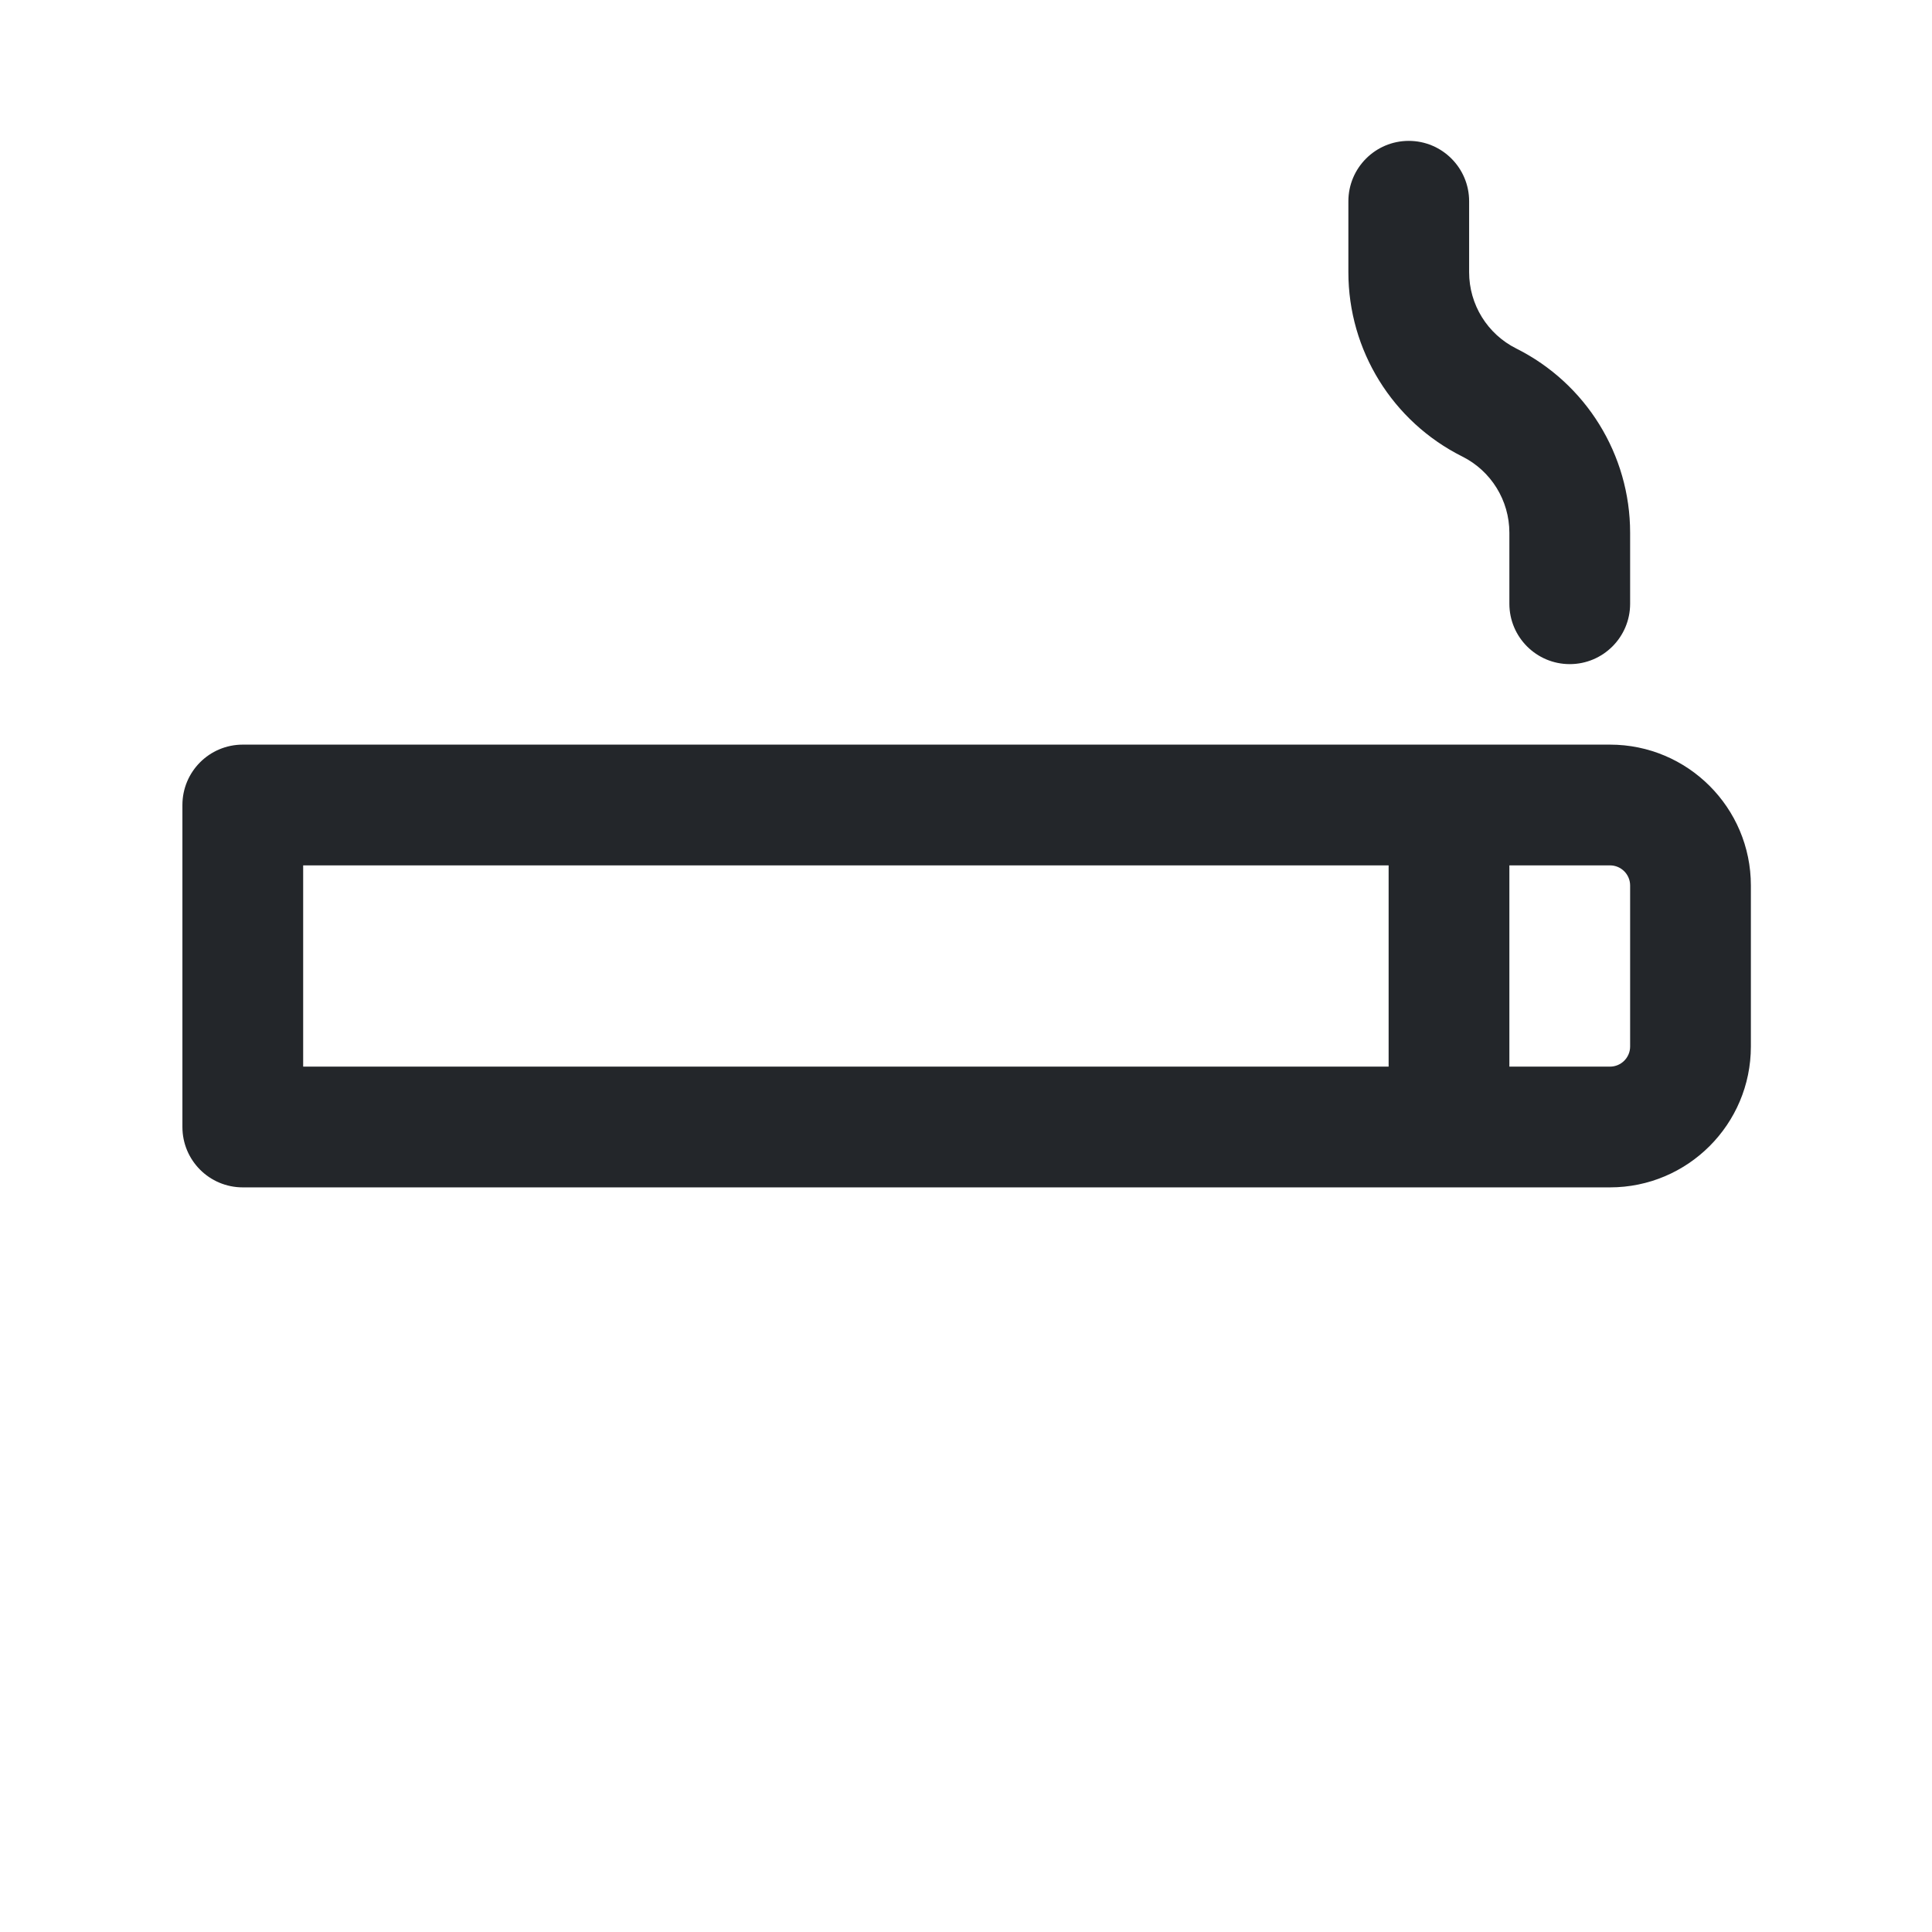 <svg width="24" height="24" viewBox="0 0 24 24" fill="none" xmlns="http://www.w3.org/2000/svg">
<path fill-rule="evenodd" clip-rule="evenodd" d="M18.25 2.5C18.25 2.086 17.914 1.75 17.5 1.75C17.086 1.75 16.75 2.086 16.75 2.5V3.382C16.75 4.351 17.298 5.237 18.165 5.671C18.523 5.85 18.75 6.217 18.75 6.618V7.5C18.75 7.914 19.086 8.25 19.5 8.25C19.914 8.25 20.25 7.914 20.25 7.5V6.618C20.25 5.649 19.702 4.763 18.835 4.329C18.477 4.15 18.25 3.783 18.25 3.382V2.5ZM2.266 10C2.266 9.586 2.601 9.25 3.016 9.25H20C20.966 9.25 21.75 10.034 21.75 11V13C21.75 13.966 20.966 14.75 20 14.75H3.016C2.601 14.75 2.266 14.414 2.266 14V10ZM20 13.25C20.138 13.25 20.25 13.138 20.25 13V11C20.25 10.862 20.138 10.75 20 10.75H18.75V13.25H20ZM3.766 10.75H17.25V13.25H3.766V10.75Z" fill="#23262A"/>
</svg>
